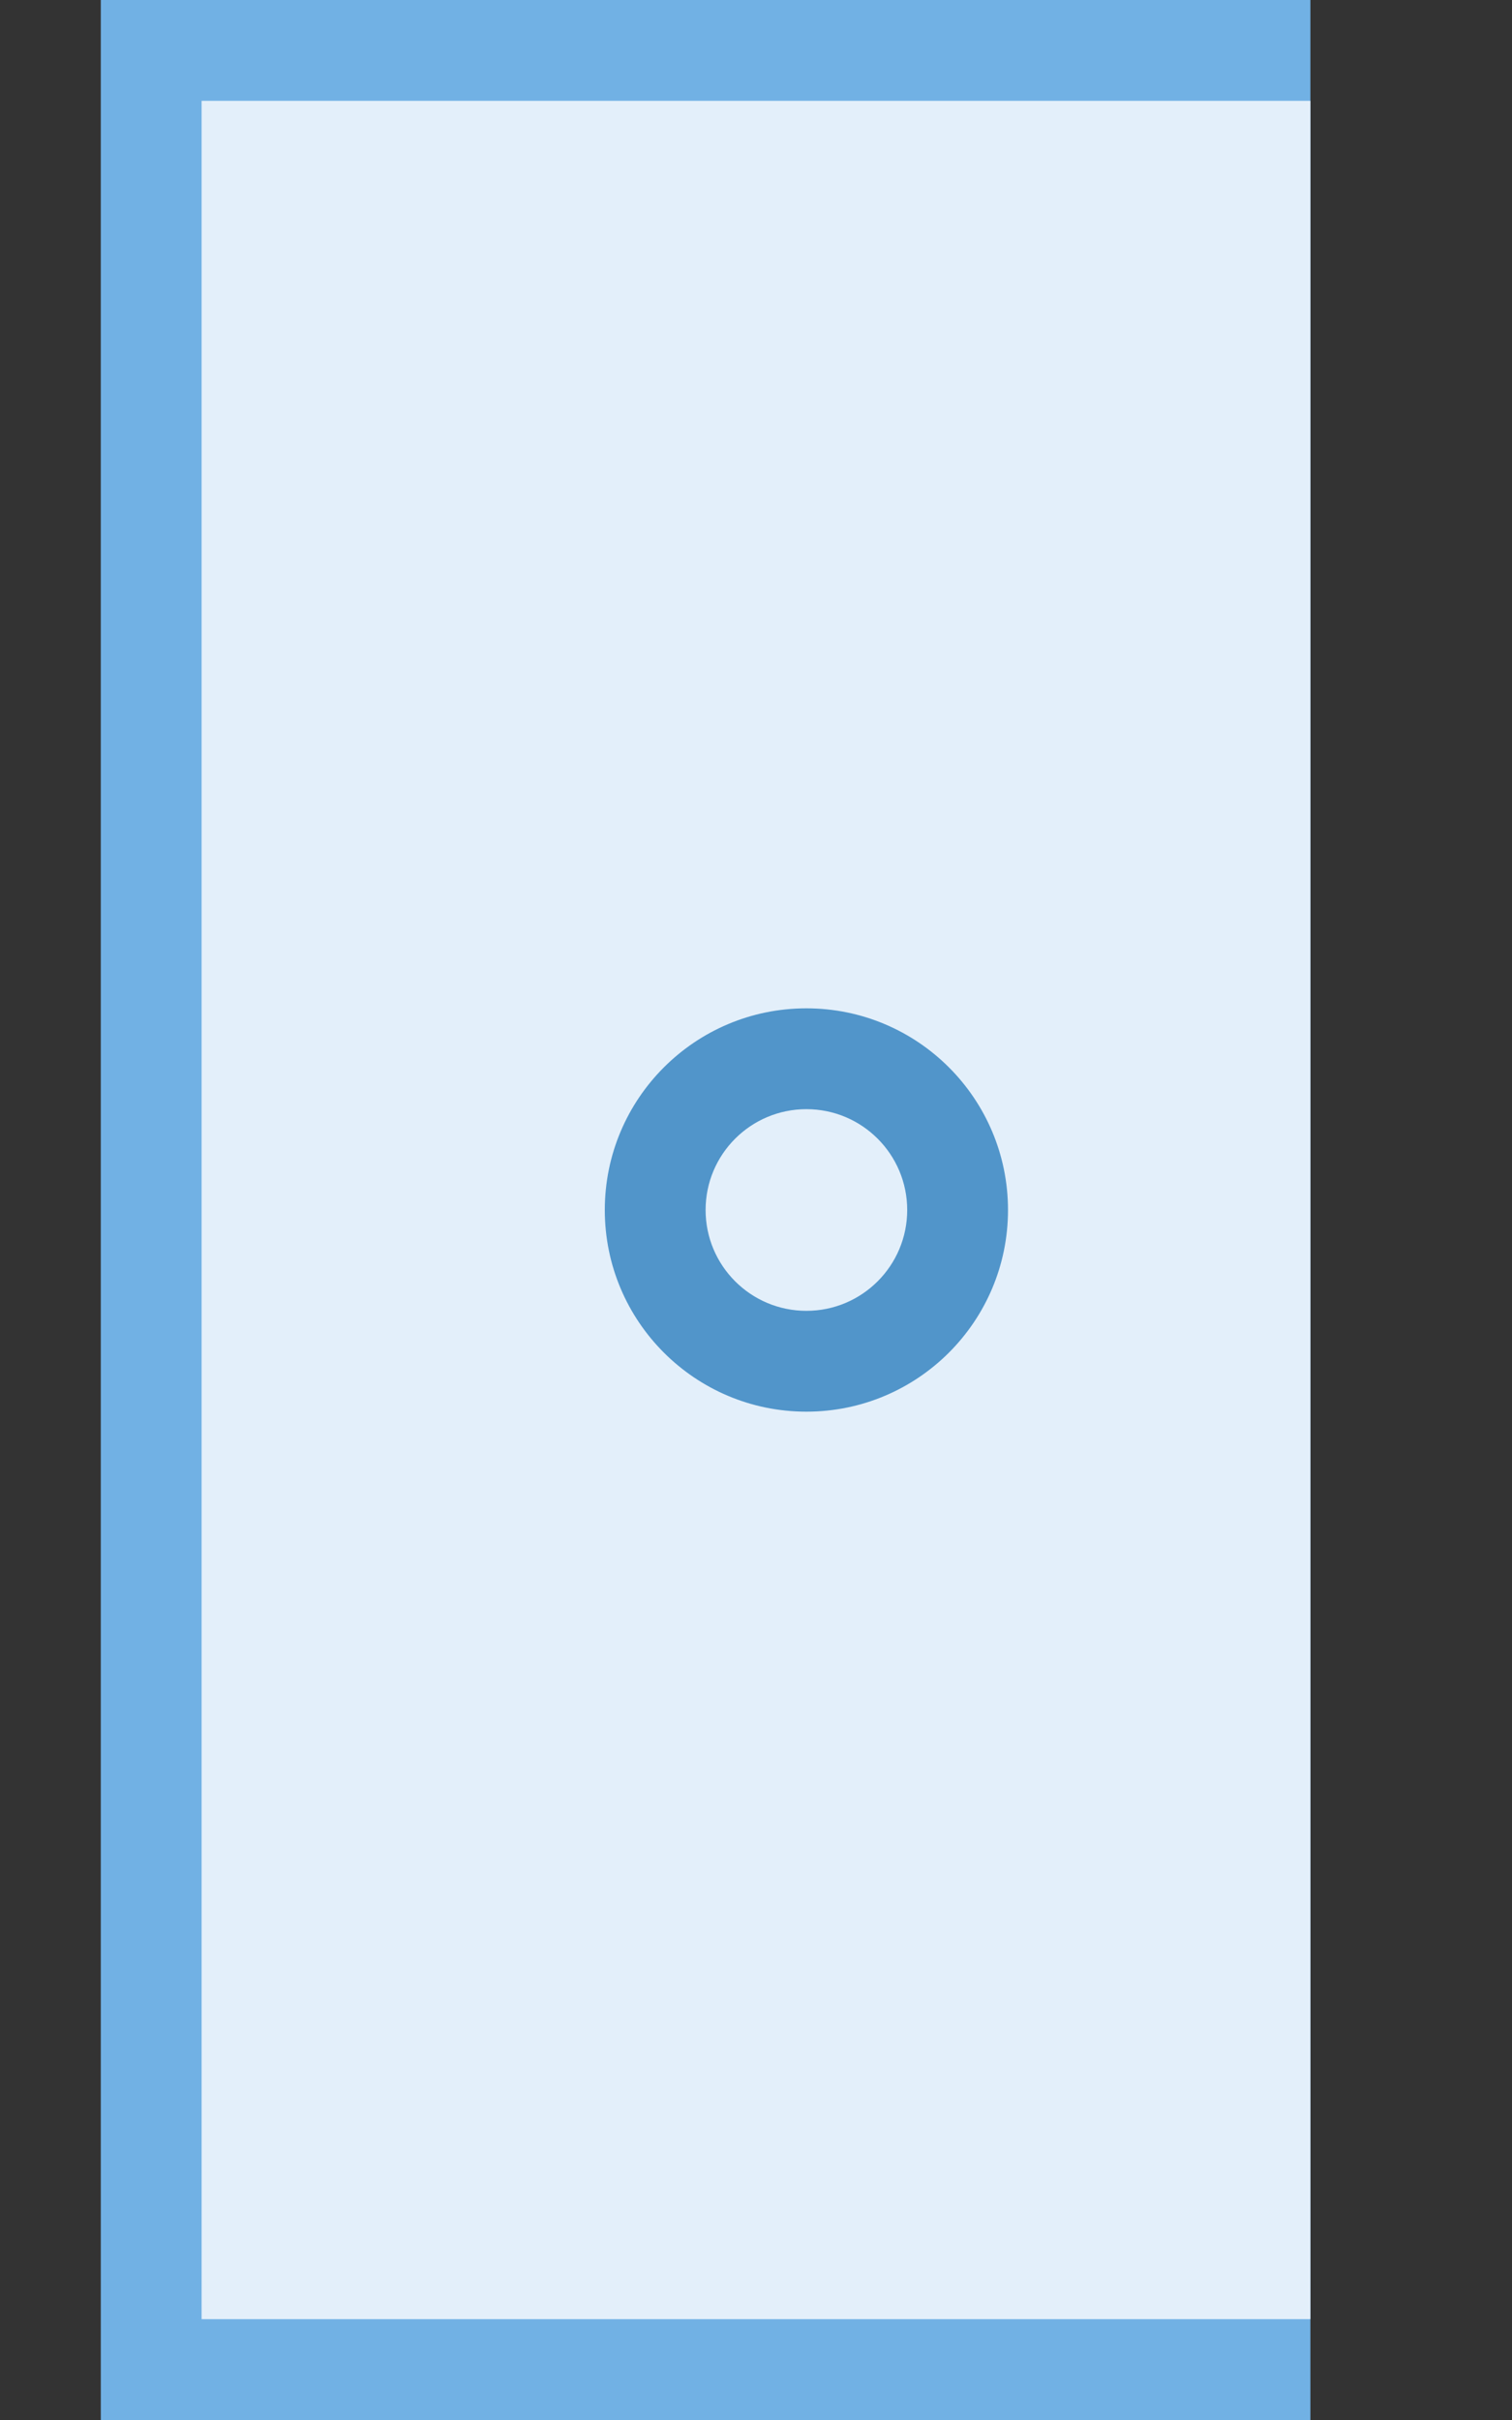 <?xml version="1.0" encoding="utf-8"?>
<!DOCTYPE svg PUBLIC "-//W3C//DTD SVG 1.1//EN" "http://www.w3.org/Graphics/SVG/1.1/DTD/svg11.dtd">
<svg version="1.1" id="img" xmlns="http://www.w3.org/2000/svg" xmlns:xlink="http://www.w3.org/1999/xlink" x="0px" y="0px"
	 width="15px" height="24px" viewBox="0 0 15 24" style="enable-background:new 0 0 15 24;" xml:space="preserve">
<rect x="0" y="0" width="15" height="24" fill="#333333" stroke="none"/>
<g id="table-no-autosync.hover">
	<g>
		<rect x="1" style="fill:#71B1E4;" width="12" height="24"/>
	</g>
	<rect x="2" y="1" style="fill:#E3EFFA;" width="11" height="22"/>
	<g>
		<circle style="fill:#5195CA;" cx="8" cy="12" r="2"/>
	</g>
	<circle style="fill:#E3EFFA;" cx="8" cy="12" r="1"/>
</g>
</svg>
